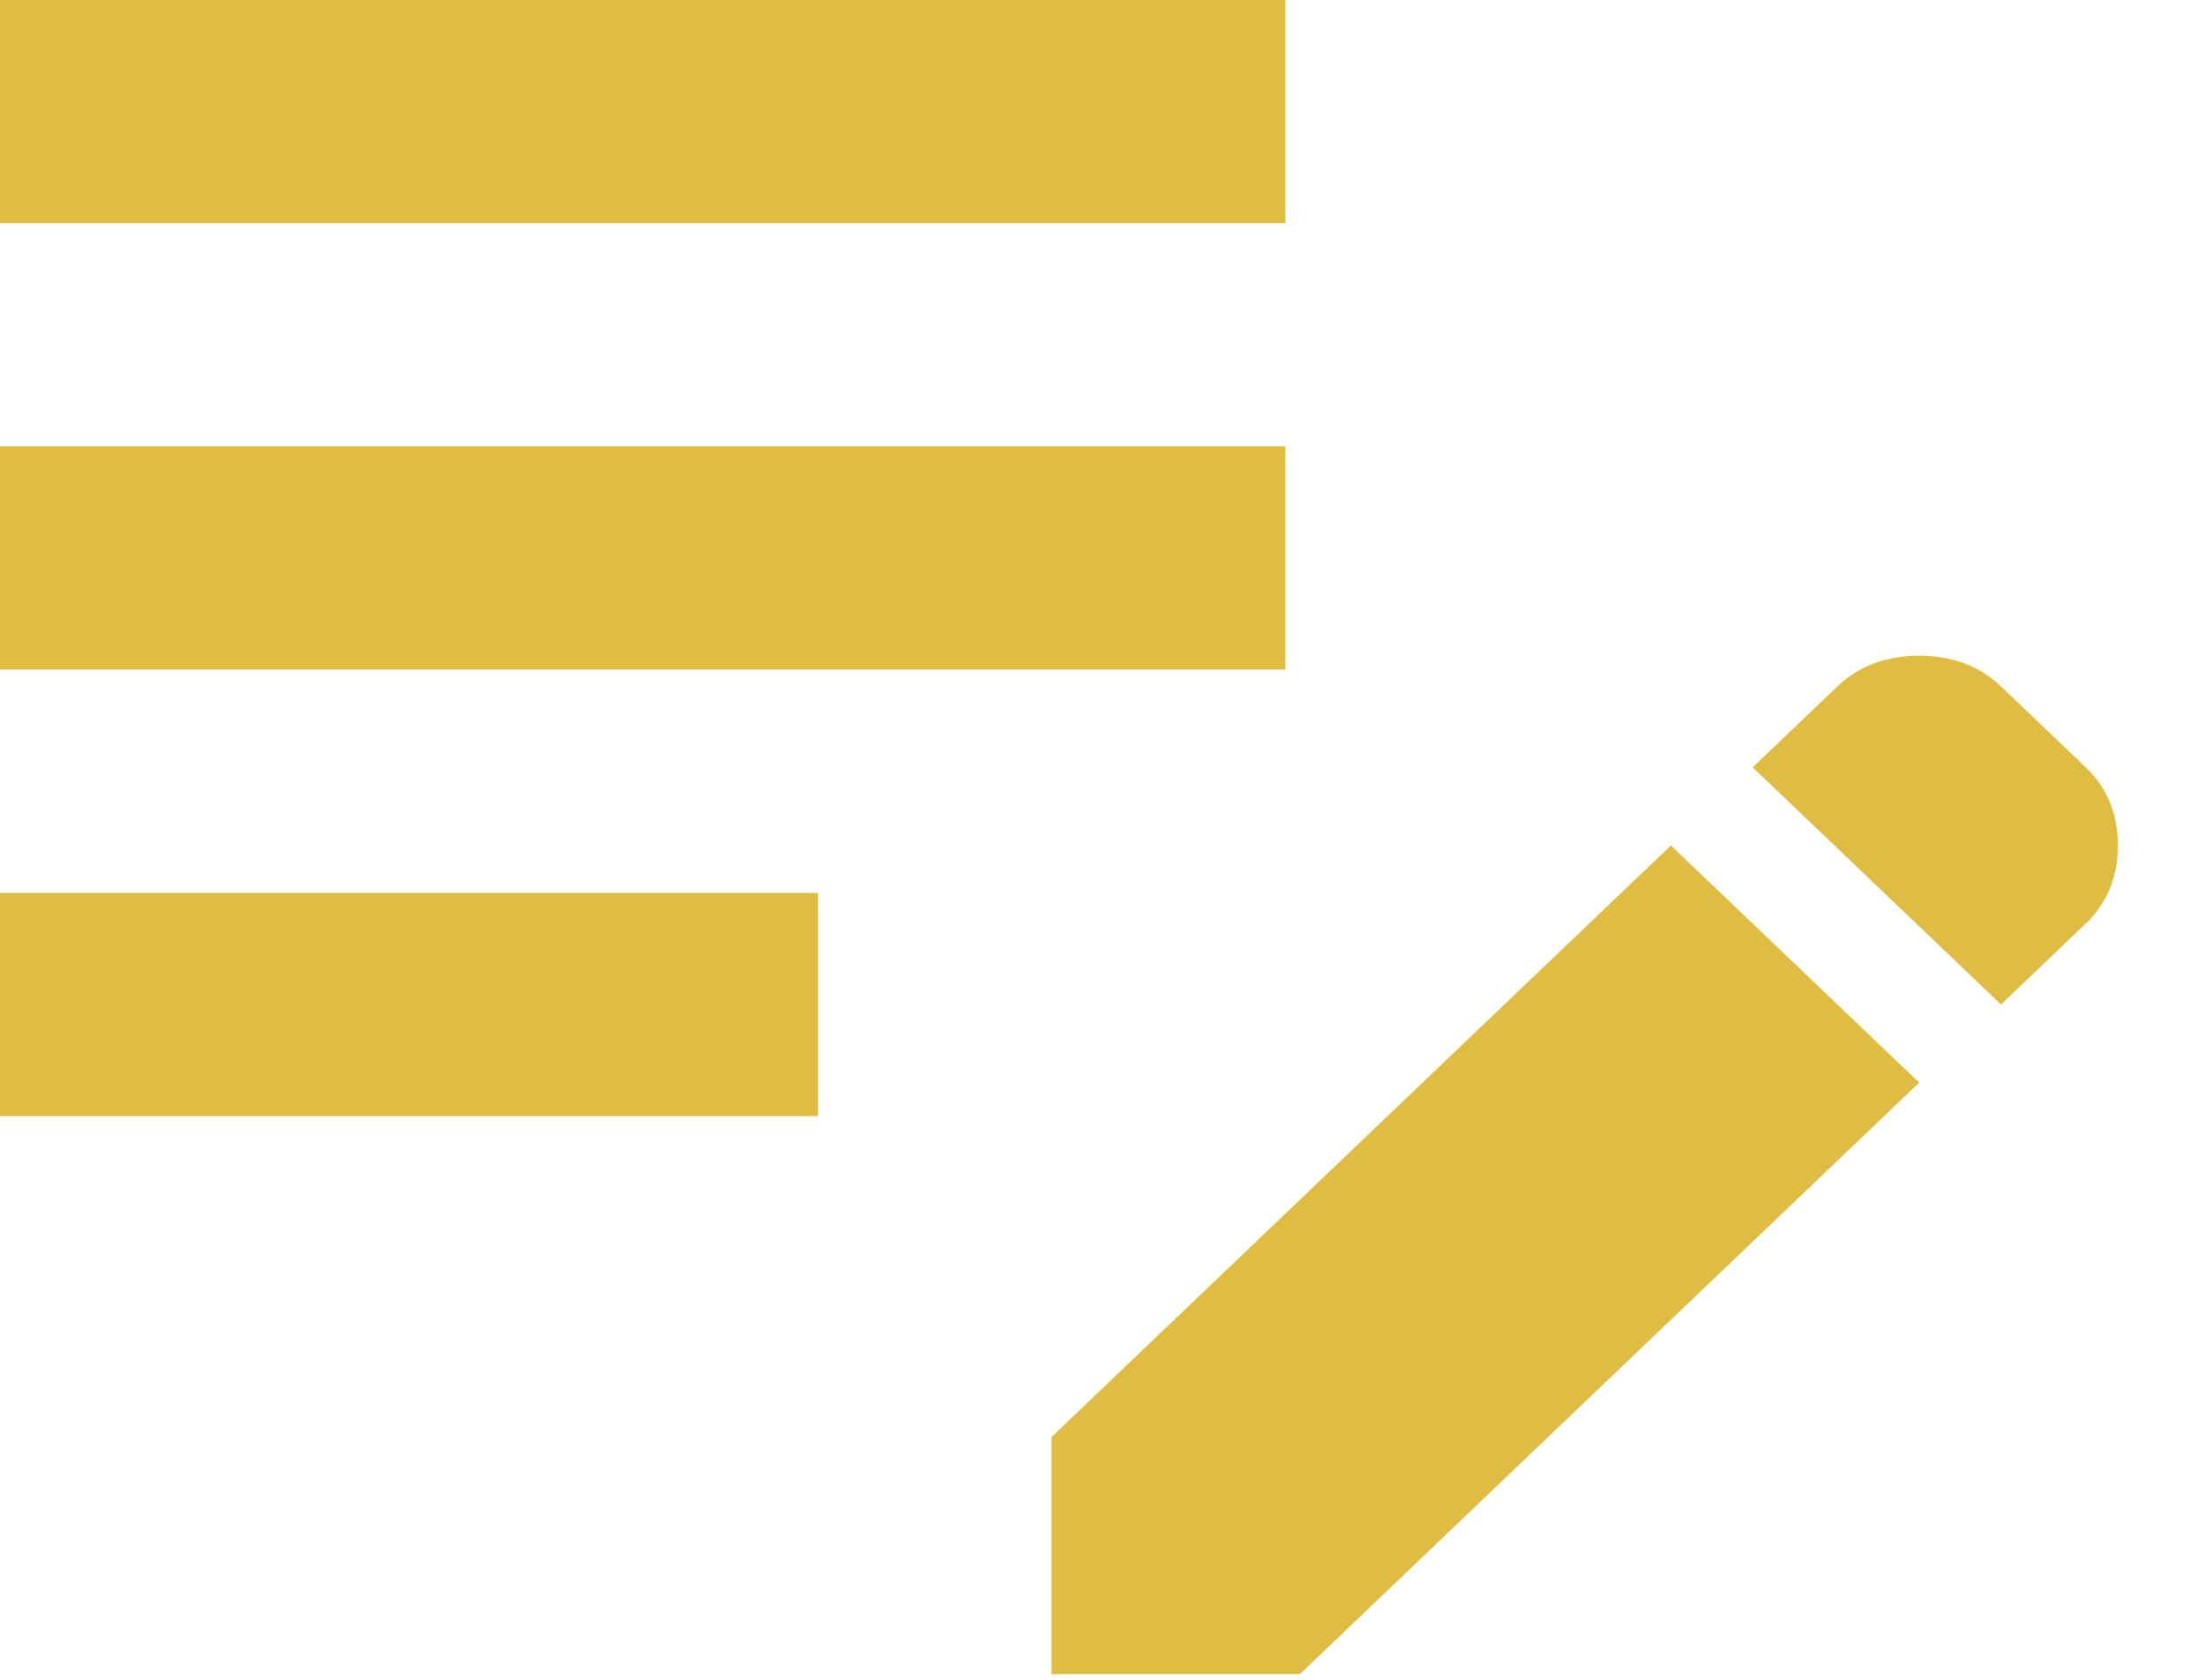 <svg width="21" height="16" viewBox="0 0 21 16" fill="none" xmlns="http://www.w3.org/2000/svg">
<path d="M10.015 15.946V13.687L15.913 8.053L18.278 10.312L12.38 15.946H10.015ZM0 10.631V8.505H7.79V10.631H0ZM19.057 9.568L16.692 7.309L17.499 6.538C17.703 6.343 17.963 6.246 18.278 6.246C18.593 6.246 18.853 6.343 19.057 6.538L19.864 7.309C20.068 7.504 20.17 7.752 20.17 8.053C20.17 8.354 20.068 8.602 19.864 8.797L19.057 9.568ZM0 6.378V4.252H12.241V6.378H0ZM0 2.126V0H12.241V2.126H0Z" fill="#DFBD43"/>
</svg>
